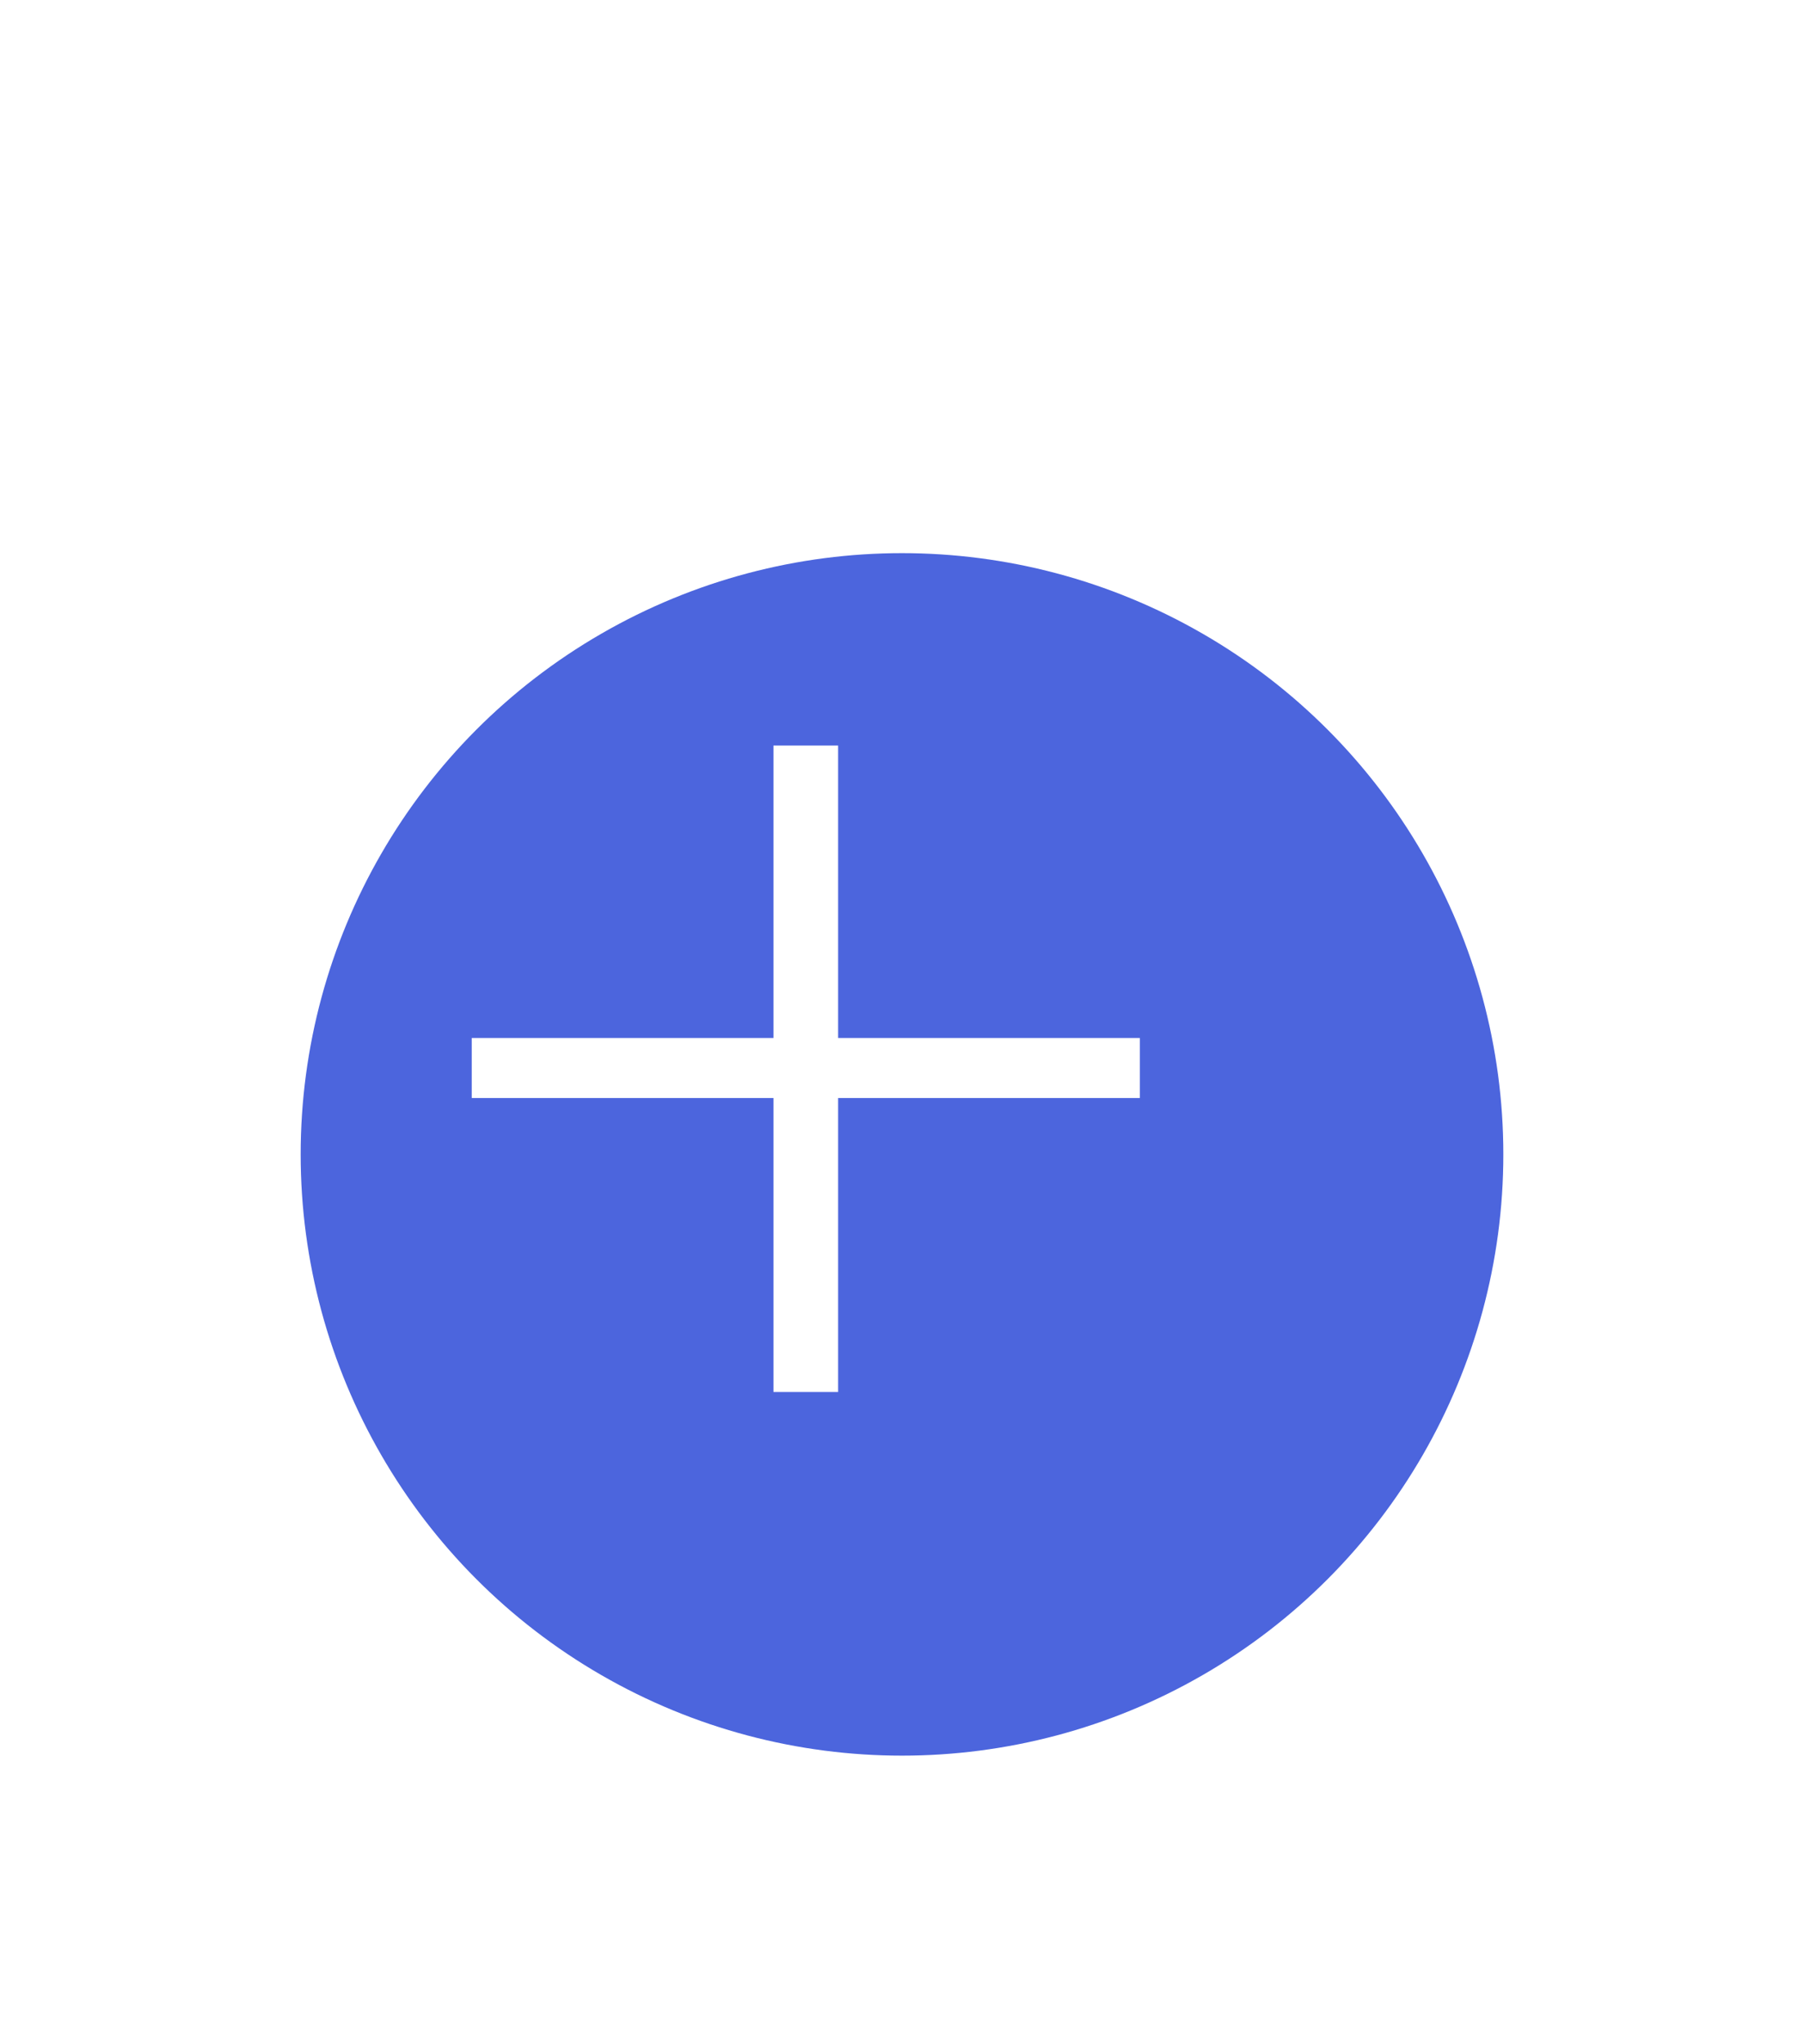 <svg width="75" height="85" viewBox="0 0 74 85" fill="none" xmlns="http://www.w3.org/2000/svg">
<g filter="url(#filter0_d_3836_16061)">
<circle cx="33" cy="44" r="25" fill="#4C65DD"/>
</g>
<path d="M31.656 57.88V31H34.344V57.88H31.656ZM19.112 45.656V43.16H46.888V45.656H19.112Z" fill="white"/>
<defs>
<filter id="filter0_d_3836_16061" x="0" y="11" width="74" height="74" filterUnits="userSpaceOnUse" color-interpolation-filters="sRGB">
<feFlood flood-opacity="0" result="BackgroundImageFix"/>
<feColorMatrix in="SourceAlpha" type="matrix" values="0 0 0 0 0 0 0 0 0 0 0 0 0 0 0 0 0 0 127 0" result="hardAlpha"/>
<feOffset dx="4" dy="4"/>
<feGaussianBlur stdDeviation="6"/>
<feComposite in2="hardAlpha" operator="out"/>
<feColorMatrix type="matrix" values="0 0 0 0 0 0 0 0 0 0 0 0 0 0 0 0 0 0 0.25 0"/>
<feBlend mode="normal" in2="BackgroundImageFix" result="effect1_dropShadow_3836_16061"/>
<feBlend mode="normal" in="SourceGraphic" in2="effect1_dropShadow_3836_16061" result="shape"/>
</filter>
</defs>
</svg>
